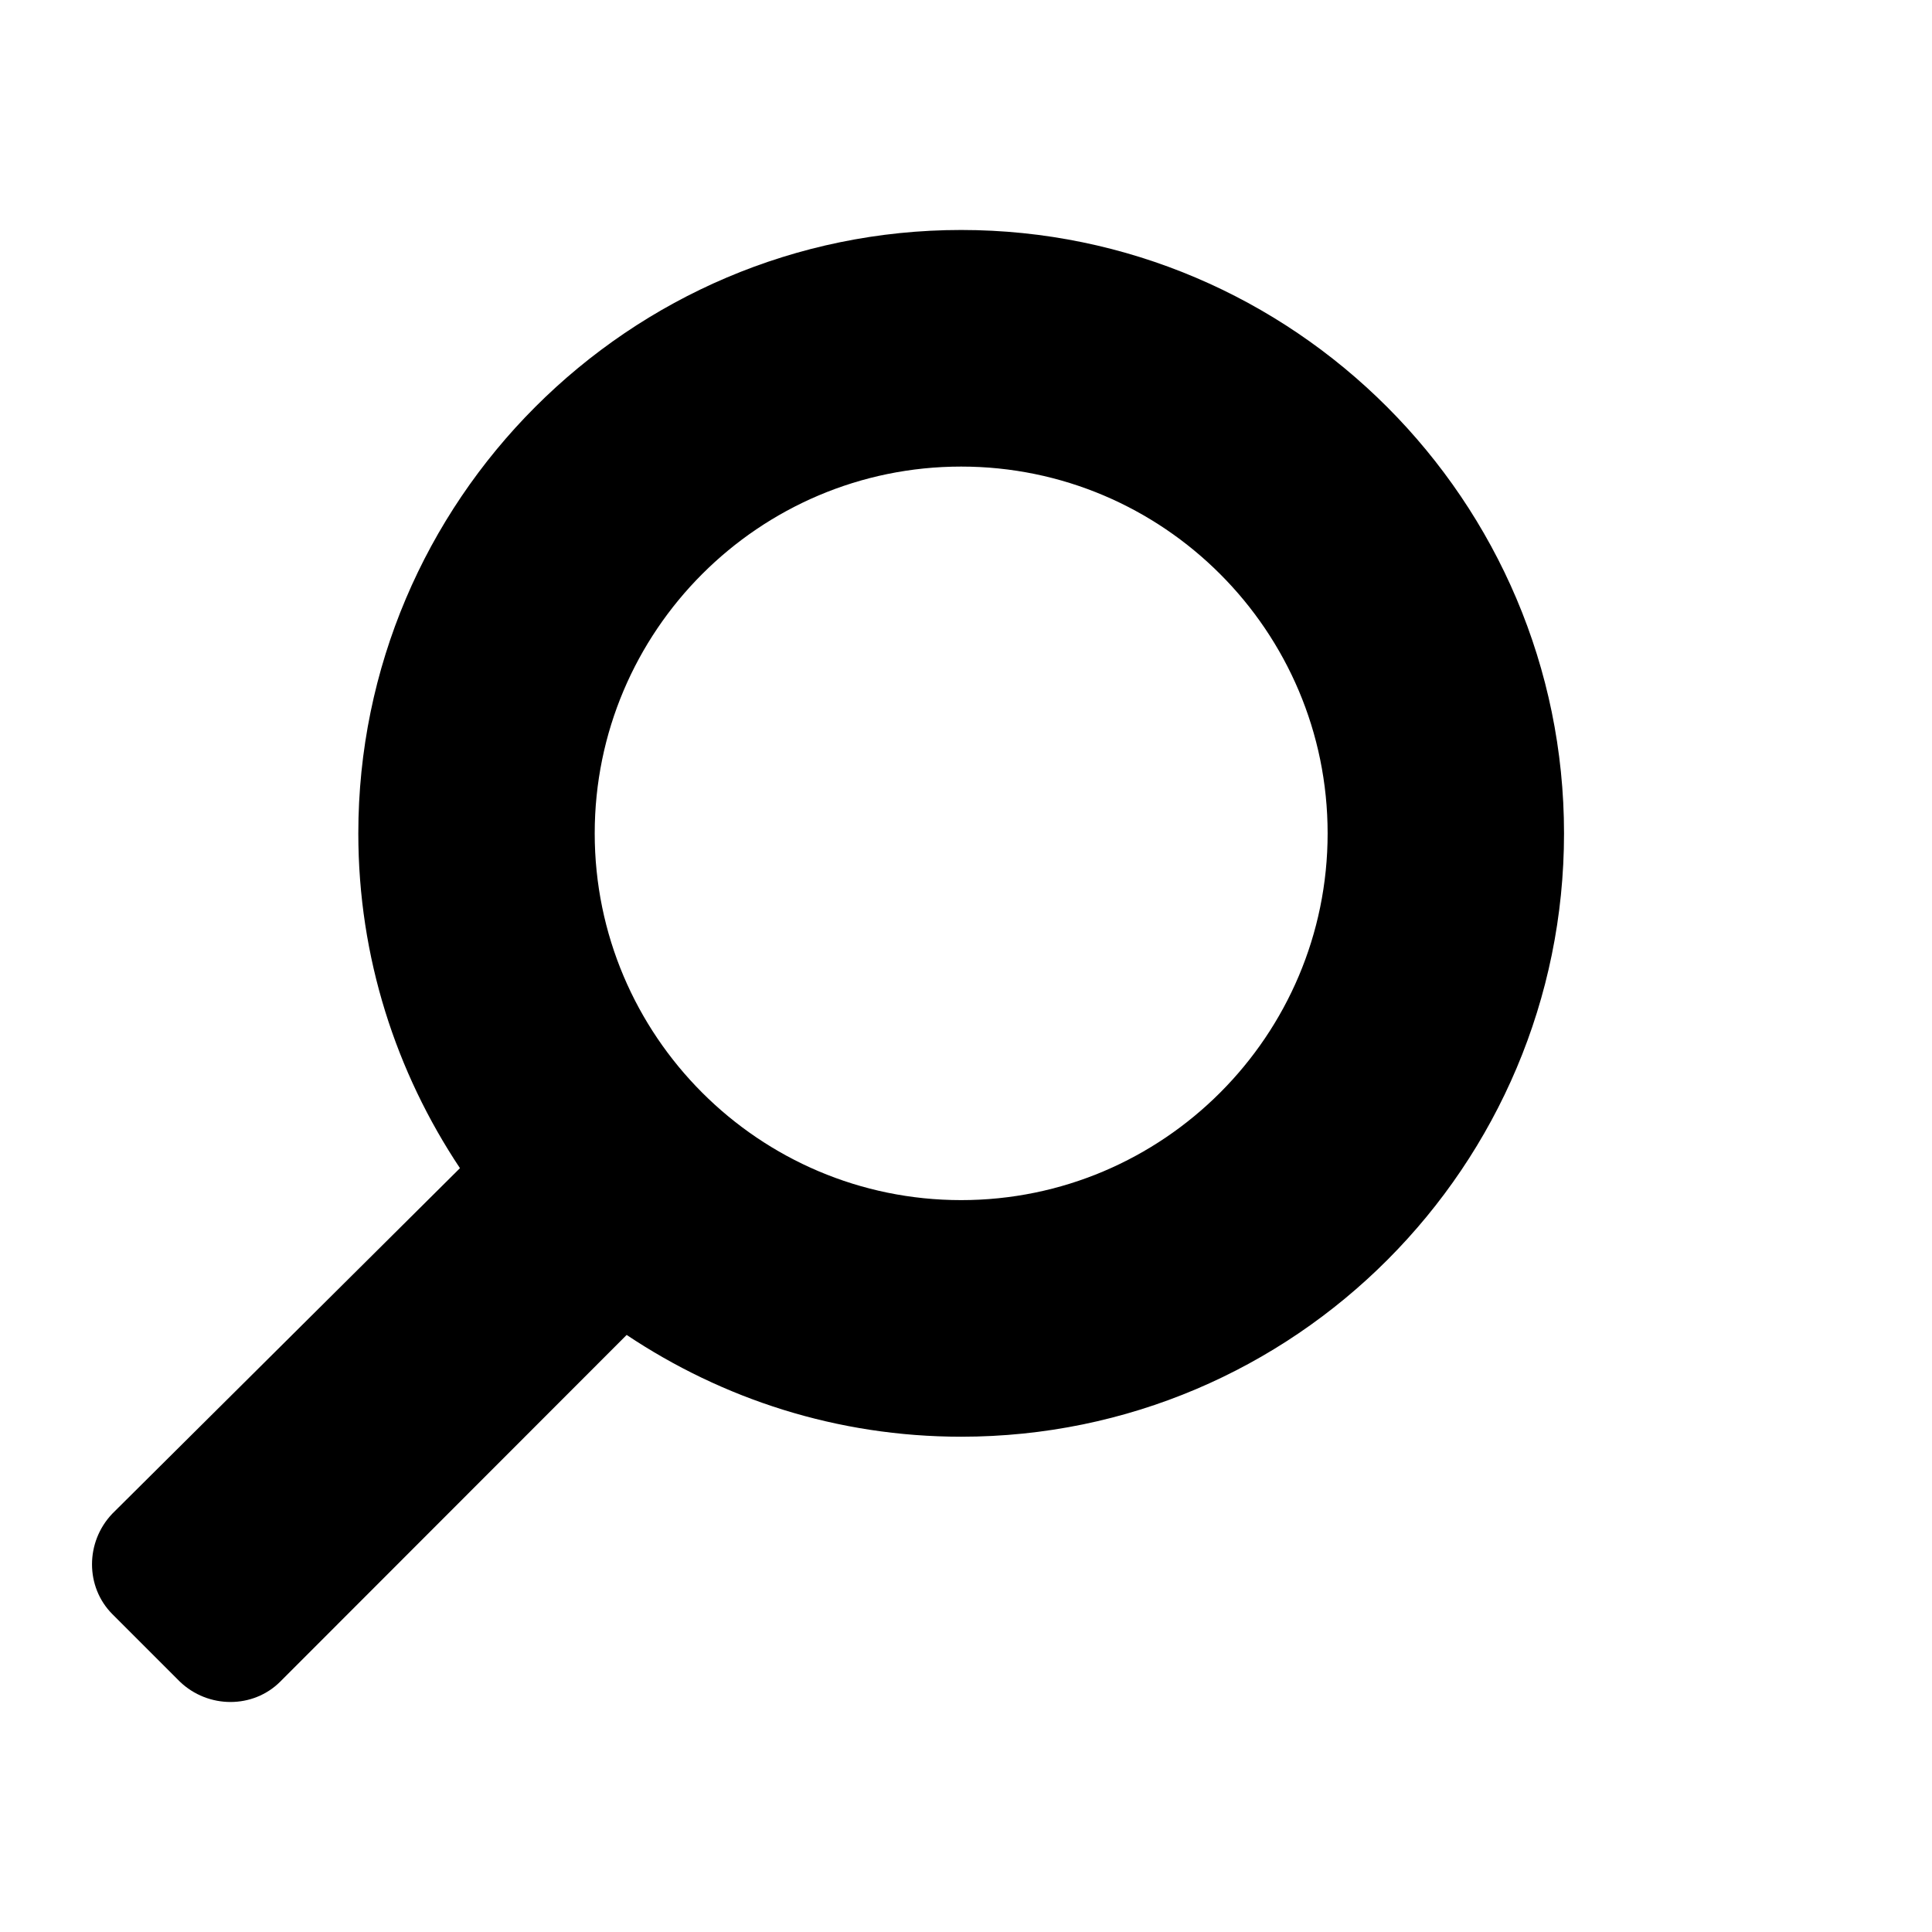 <svg viewBox="0 0 28 28" xmlns="http://www.w3.org/2000/svg">
    <path d="M13.93 20.822C12.131 20.822 10.469 20.273 9.082 19.347L4.062 24.371C3.668 24.765 3.017 24.765 2.606 24.371L1.629 23.394C1.235 22.999 1.235 22.348 1.629 21.936L6.666 16.93C5.741 15.541 5.193 13.878 5.193 12.078C5.193 7.26 9.116 3.333 13.93 3.333C18.744 3.333 22.667 7.26 22.667 12.078C22.667 16.895 18.761 20.822 13.93 20.822ZM13.93 6.762C11 6.762 8.619 9.146 8.619 12.078C8.619 15.009 11 17.393 13.93 17.393C16.859 17.393 19.241 15.009 19.241 12.078C19.241 9.146 16.859 6.762 13.93 6.762Z"/>
</svg>